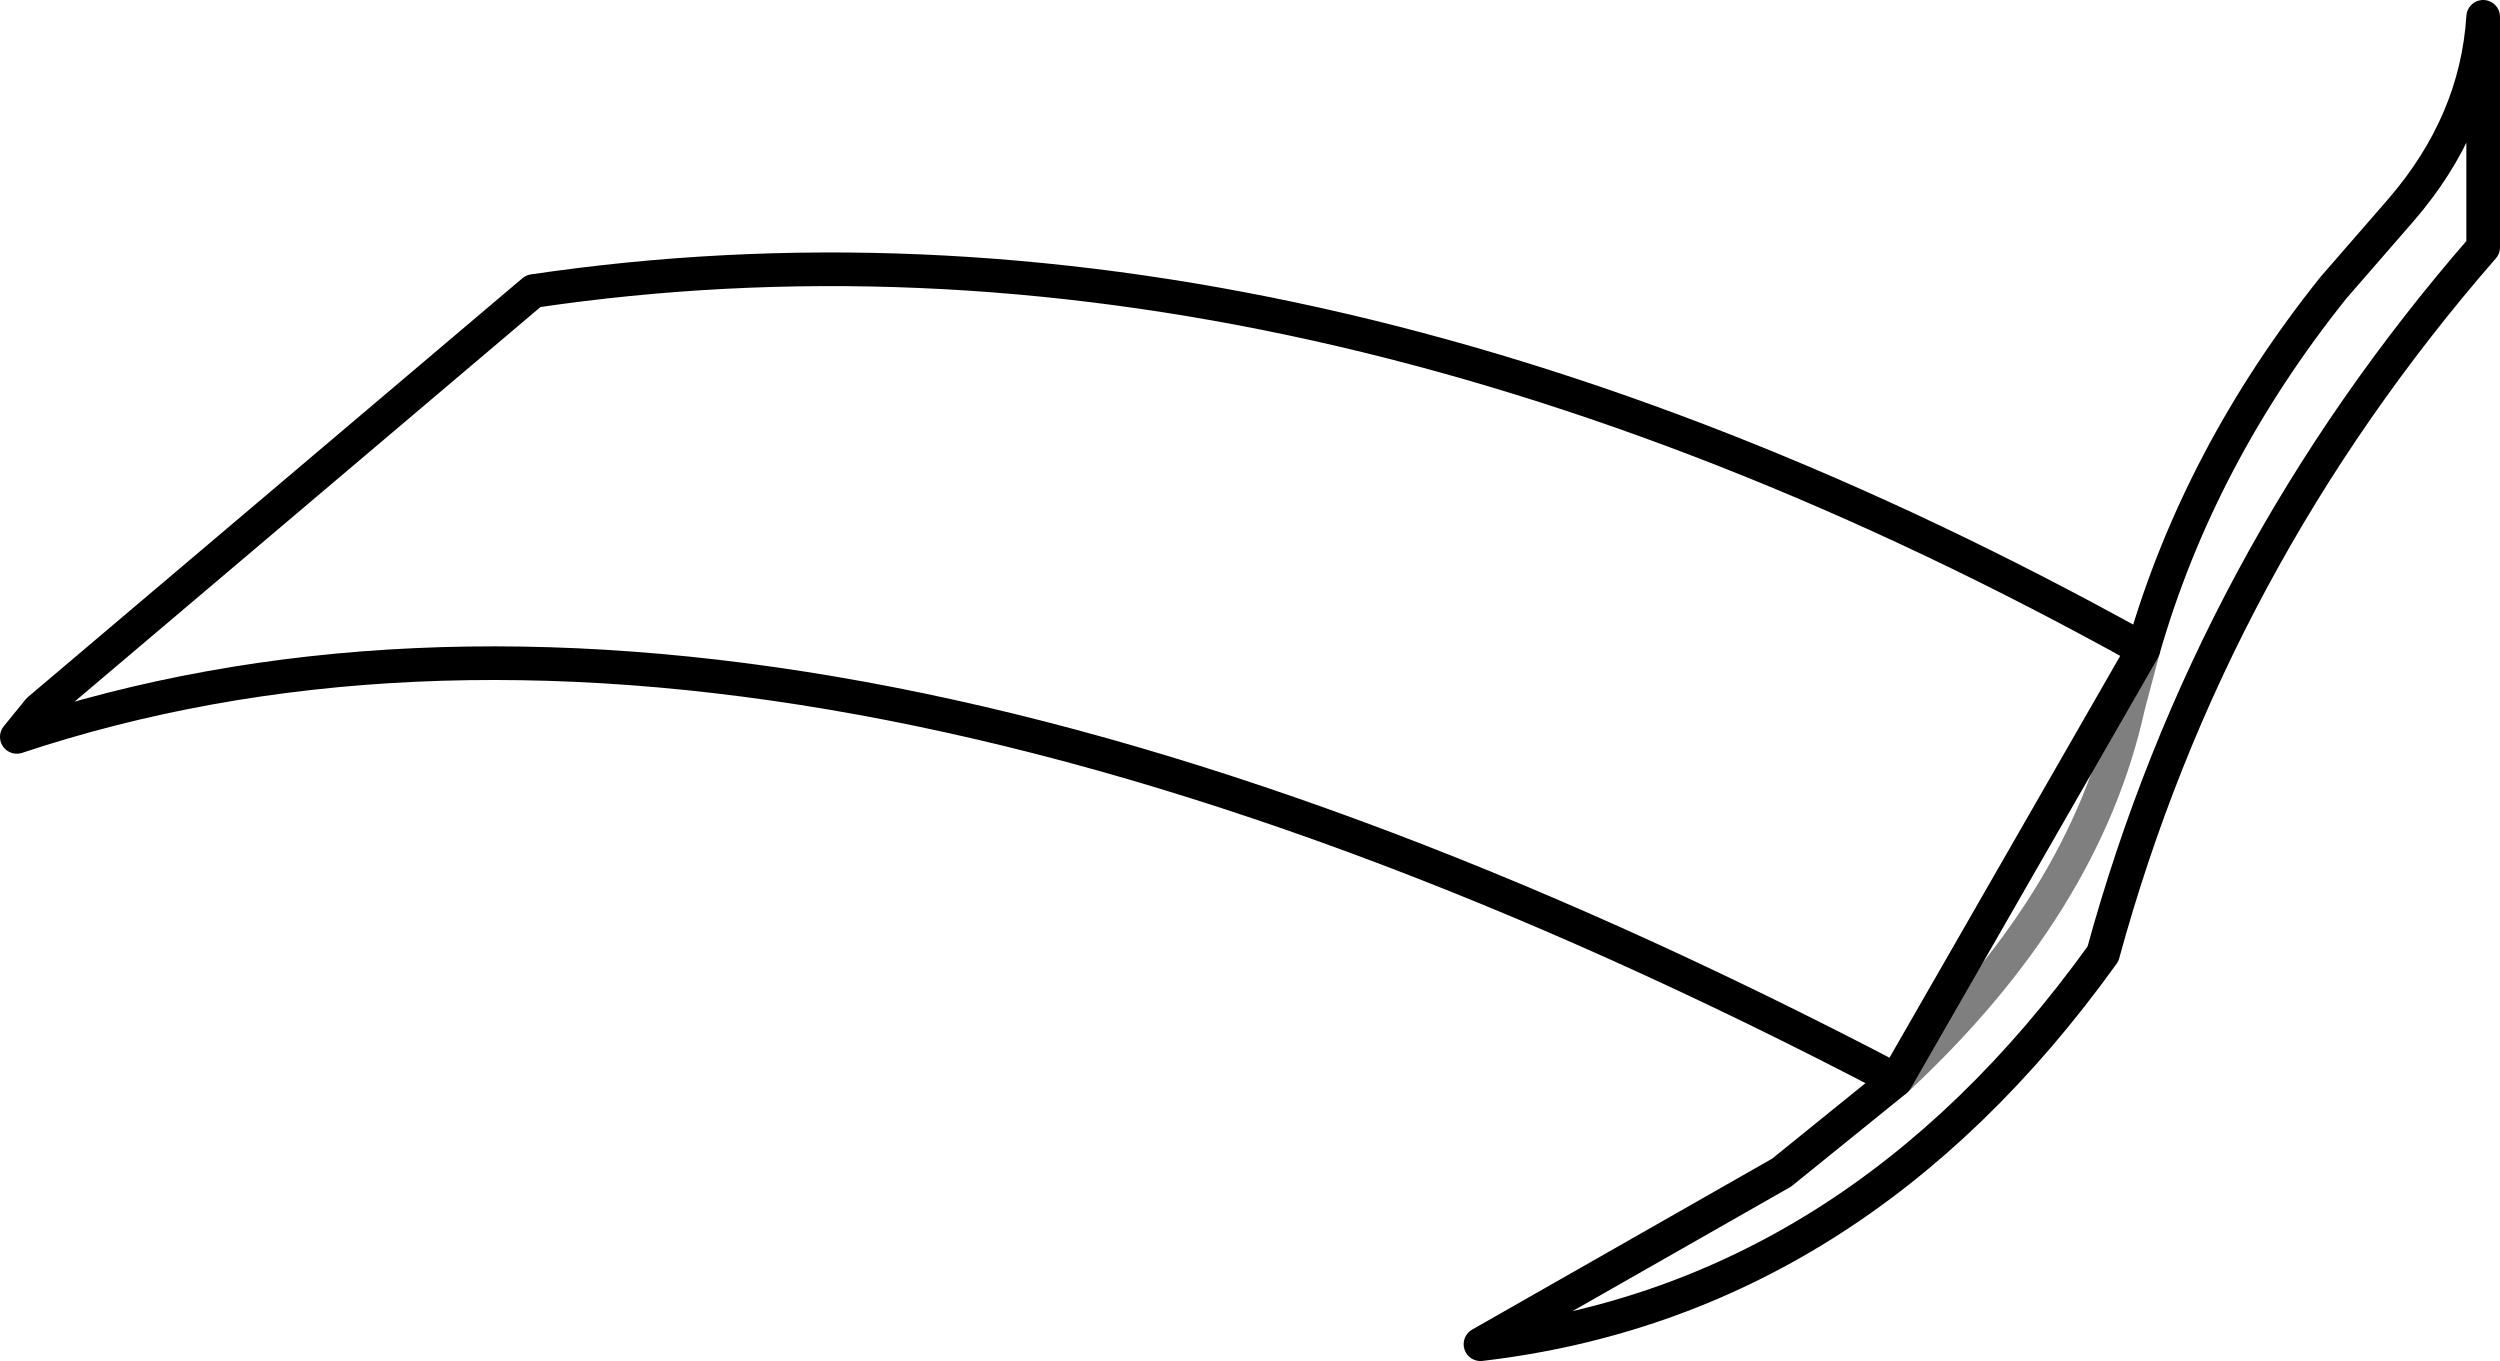 <?xml version="1.0" encoding="UTF-8" standalone="no"?>
<svg xmlns:xlink="http://www.w3.org/1999/xlink" height="40.45px" width="74.3px" xmlns="http://www.w3.org/2000/svg">
  <g transform="matrix(1.0, 0.0, 0.0, 1.0, -270.2, -524.7)">
    <path d="M326.55 556.8 Q332.15 551.6 333.45 545.7 L333.9 544.0" fill="none" stroke="#000000" stroke-linecap="round" stroke-linejoin="round" stroke-opacity="0.502" stroke-width="1.0"/>
    <path d="M333.9 544.0 Q308.7 530.0 286.05 533.35 L271.35 545.8 270.7 546.6 Q292.95 539.2 326.55 556.8 M333.9 544.0 Q335.55 538.25 339.55 533.25 L341.55 530.95 Q343.8 528.35 344.0 525.2 L344.0 532.05 Q335.9 541.35 332.7 553.05 325.3 563.35 314.2 564.65 L323.15 559.55 326.55 556.8 Z" fill="none" stroke="#000000" stroke-linecap="round" stroke-linejoin="round" stroke-width="1.0"/>
  </g>
</svg>
